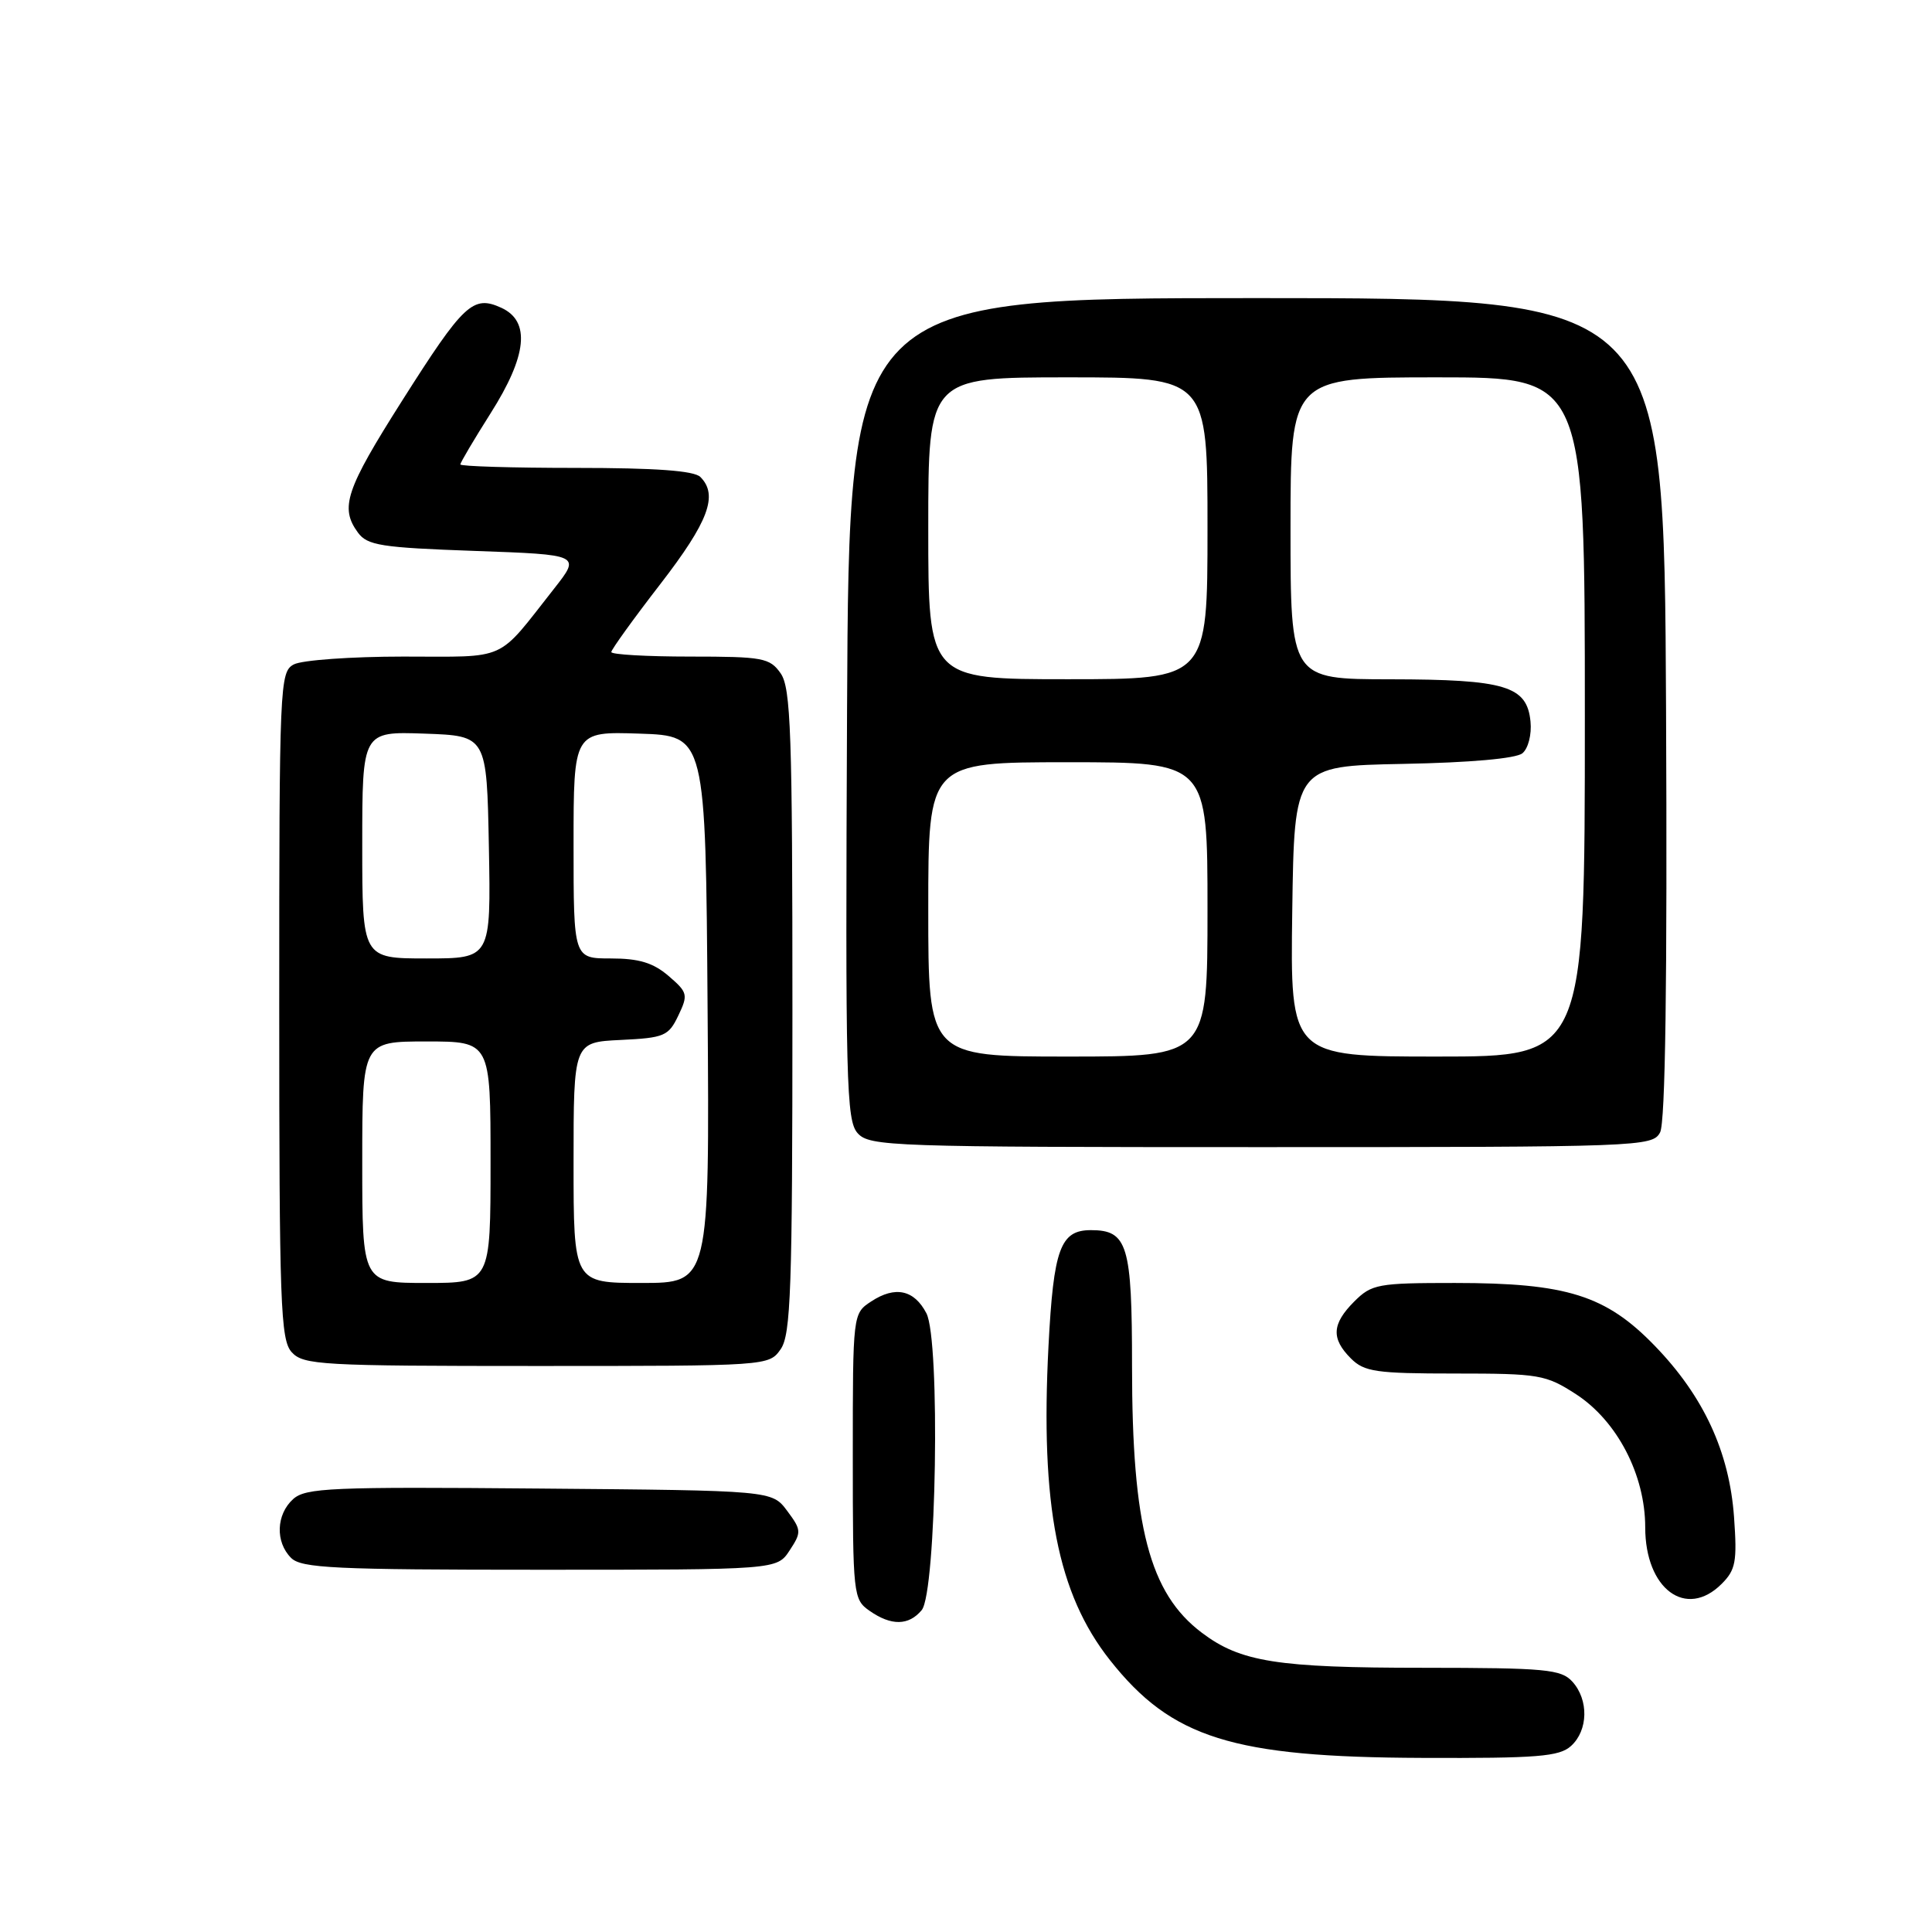 <?xml version="1.0" encoding="UTF-8" standalone="no"?>
<!DOCTYPE svg PUBLIC "-//W3C//DTD SVG 1.1//EN" "http://www.w3.org/Graphics/SVG/1.1/DTD/svg11.dtd" >
<svg xmlns="http://www.w3.org/2000/svg" xmlns:xlink="http://www.w3.org/1999/xlink" version="1.1" viewBox="0 0 256 256">
 <g >
 <path fill="currentColor"
d=" M 208.17 231.35 C 210.45 229.28 210.53 225.24 208.35 222.83 C 206.86 221.19 204.85 221.00 188.60 220.99 C 169.23 220.99 164.37 220.22 159.24 216.34 C 152.31 211.11 150.00 202.28 150.00 181.02 C 150.00 164.95 149.41 163.00 144.55 163.00 C 140.50 163.00 139.60 165.46 138.93 178.37 C 137.84 199.48 140.13 211.18 147.07 219.97 C 155.25 230.32 163.31 232.84 188.42 232.93 C 203.76 232.99 206.61 232.76 208.17 231.35 Z  M 122.13 213.35 C 124.08 210.99 124.62 177.57 122.75 174.01 C 121.13 170.90 118.62 170.36 115.45 172.44 C 113.00 174.05 113.00 174.05 113.00 192.97 C 113.00 211.38 113.06 211.93 115.22 213.44 C 118.09 215.45 120.41 215.42 122.13 213.35 Z  M 228.13 209.87 C 229.99 208.01 230.19 206.92 229.77 201.03 C 229.15 192.38 225.74 185.01 219.27 178.33 C 212.79 171.63 207.60 170.00 192.77 170.00 C 182.57 170.00 181.76 170.15 179.45 172.45 C 176.48 175.43 176.36 177.36 179.00 180.00 C 180.77 181.77 182.33 182.00 192.80 182.00 C 203.97 182.00 204.82 182.15 208.83 184.74 C 214.28 188.28 218.00 195.43 218.00 202.38 C 218.00 210.56 223.42 214.58 228.13 209.87 Z  M 104.63 205.44 C 106.22 203.02 106.20 202.74 104.30 200.19 C 102.29 197.50 102.29 197.50 71.49 197.24 C 43.89 197.00 40.50 197.14 38.84 198.64 C 36.59 200.68 36.46 204.32 38.57 206.43 C 39.93 207.79 44.33 208.00 71.55 208.00 C 102.95 208.00 102.95 208.00 104.63 205.44 Z  M 103.44 178.78 C 104.79 176.85 105.00 170.90 105.00 134.00 C 105.00 97.10 104.79 91.15 103.44 89.22 C 102.00 87.17 101.10 87.00 91.44 87.00 C 85.70 87.00 81.00 86.73 81.00 86.40 C 81.00 86.08 83.92 82.02 87.50 77.39 C 93.90 69.10 95.20 65.60 92.80 63.20 C 91.97 62.37 86.87 62.00 76.30 62.00 C 67.89 62.00 61.00 61.79 61.00 61.54 C 61.00 61.29 62.80 58.25 64.99 54.79 C 69.86 47.12 70.32 42.56 66.42 40.78 C 62.67 39.07 61.45 40.22 53.28 53.10 C 45.81 64.88 45.01 67.26 47.42 70.56 C 48.67 72.27 50.46 72.56 62.90 73.00 C 76.96 73.50 76.96 73.50 73.42 78.00 C 65.70 87.80 67.49 87.00 53.44 87.00 C 46.53 87.00 40.00 87.47 38.93 88.04 C 37.07 89.03 37.00 90.59 37.00 133.21 C 37.00 172.87 37.17 177.53 38.65 179.17 C 40.19 180.87 42.54 181.00 71.10 181.00 C 101.78 181.00 101.89 180.99 103.44 178.78 Z  M 219.97 150.05 C 220.67 148.75 220.93 130.09 220.76 93.80 C 220.50 39.50 220.50 39.50 166.50 39.50 C 112.50 39.50 112.50 39.50 112.24 93.91 C 112.01 143.48 112.13 148.49 113.65 150.16 C 115.22 151.90 118.10 152.00 167.12 152.00 C 217.47 152.00 218.96 151.94 219.97 150.05 Z  M 48.00 154.00 C 48.00 138.00 48.00 138.00 56.50 138.00 C 65.00 138.00 65.00 138.00 65.00 154.00 C 65.00 170.00 65.00 170.00 56.50 170.00 C 48.00 170.00 48.00 170.00 48.00 154.00 Z  M 76.00 154.05 C 76.00 138.10 76.00 138.10 82.24 137.80 C 88.03 137.52 88.58 137.29 89.88 134.57 C 91.20 131.81 91.13 131.50 88.59 129.32 C 86.55 127.57 84.67 127.00 80.94 127.00 C 76.00 127.00 76.00 127.00 76.00 111.96 C 76.00 96.92 76.00 96.92 84.75 97.21 C 93.50 97.50 93.50 97.50 93.76 133.75 C 94.02 170.00 94.02 170.00 85.01 170.00 C 76.00 170.00 76.00 170.00 76.00 154.05 Z  M 48.00 111.96 C 48.00 96.92 48.00 96.92 56.25 97.21 C 64.50 97.50 64.50 97.50 64.78 112.25 C 65.05 127.00 65.05 127.00 56.53 127.00 C 48.00 127.00 48.00 127.00 48.00 111.96 Z  M 123.00 120.50 C 123.00 101.00 123.00 101.00 141.50 101.00 C 160.00 101.00 160.00 101.00 160.00 120.50 C 160.00 140.00 160.00 140.00 141.50 140.00 C 123.00 140.00 123.00 140.00 123.00 120.50 Z  M 171.23 120.75 C 171.50 101.50 171.50 101.50 185.93 101.22 C 194.83 101.05 200.89 100.51 201.73 99.81 C 202.50 99.17 202.97 97.32 202.80 95.61 C 202.34 90.89 199.48 90.03 184.25 90.01 C 171.00 90.00 171.00 90.00 171.00 70.00 C 171.00 50.00 171.00 50.00 190.50 50.00 C 210.00 50.00 210.00 50.00 210.00 95.00 C 210.00 140.00 210.00 140.00 190.48 140.00 C 170.96 140.00 170.96 140.00 171.23 120.75 Z  M 123.00 70.00 C 123.00 50.00 123.00 50.00 141.50 50.00 C 160.00 50.00 160.00 50.00 160.00 70.00 C 160.00 90.00 160.00 90.00 141.50 90.00 C 123.00 90.00 123.00 90.00 123.00 70.00 Z "/>
</g>
</svg>